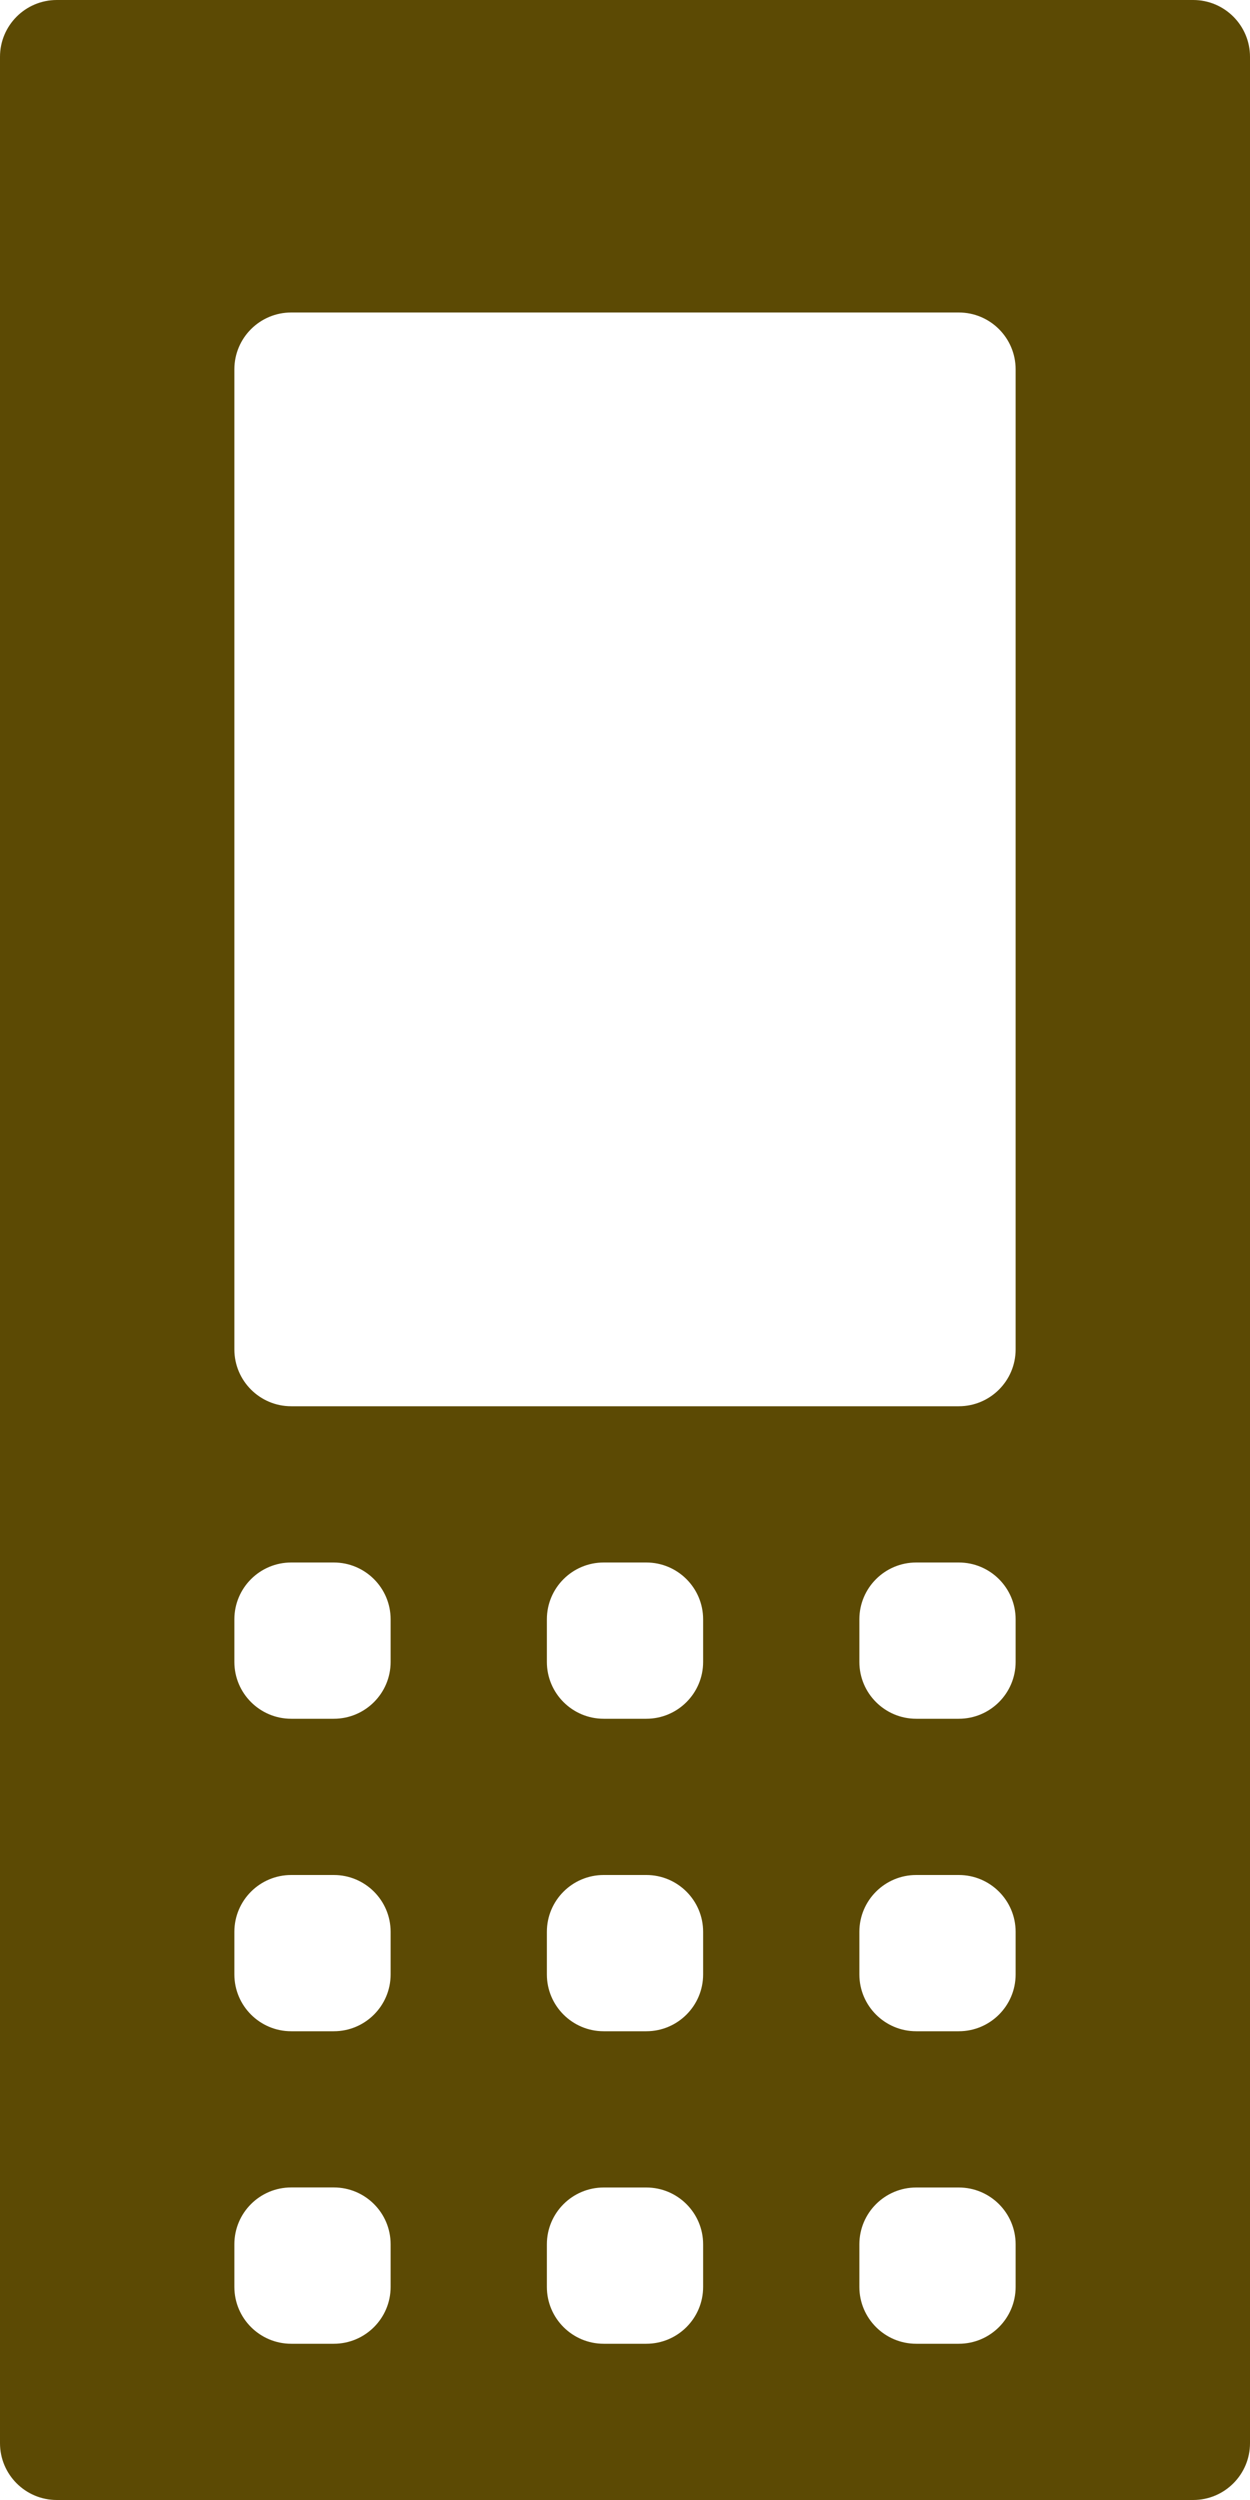 <svg width="22" height="44" viewBox="0 0 22 44" fill="none" xmlns="http://www.w3.org/2000/svg"><path d="M1 0C0.448 0 0 0.448 0 1V43C0 43.552 0.448 44 1 44H21C21.552 44 22 43.552 22 43V1C22 0.448 21.552 0 21 0H1ZM6.875 40.25C6.875 40.802 6.427 41.25 5.875 41.25H5.125C4.573 41.25 4.125 40.802 4.125 40.25V39.499C4.125 38.946 4.573 38.499 5.125 38.499H5.875C6.427 38.499 6.875 38.946 6.875 39.499V40.25ZM6.875 34.75C6.875 35.302 6.427 35.75 5.875 35.75H5.125C4.573 35.75 4.125 35.302 4.125 34.75V34C4.125 33.448 4.573 33 5.125 33H5.875C6.427 33 6.875 33.448 6.875 34V34.75ZM6.875 29.25C6.875 29.802 6.427 30.25 5.875 30.25H5.125C4.573 30.25 4.125 29.802 4.125 29.25V28.5C4.125 27.948 4.573 27.5 5.125 27.5H5.875C6.427 27.5 6.875 27.948 6.875 28.5V29.25ZM12.375 40.25C12.375 40.802 11.927 41.25 11.375 41.25H10.625C10.073 41.25 9.625 40.802 9.625 40.25V39.5C9.625 38.948 10.073 38.5 10.625 38.5H11.375C11.927 38.5 12.375 38.948 12.375 39.5V40.25ZM12.375 34.75C12.375 35.302 11.927 35.75 11.375 35.75H10.625C10.073 35.75 9.625 35.302 9.625 34.75V34C9.625 33.448 10.073 33 10.625 33H11.375C11.927 33 12.375 33.448 12.375 34V34.75ZM12.375 29.25C12.375 29.802 11.927 30.25 11.375 30.25H10.625C10.073 30.25 9.625 29.802 9.625 29.25V28.5C9.625 27.948 10.073 27.5 10.625 27.5H11.375C11.927 27.5 12.375 27.948 12.375 28.5V29.25ZM17.875 40.25C17.875 40.802 17.427 41.25 16.875 41.25H16.125C15.573 41.25 15.125 40.802 15.125 40.25V39.5C15.125 38.948 15.573 38.5 16.125 38.5H16.875C17.427 38.5 17.875 38.948 17.875 39.5V40.25ZM17.875 34.75C17.875 35.302 17.427 35.75 16.875 35.75H16.125C15.573 35.75 15.125 35.302 15.125 34.75V34C15.125 33.448 15.573 33 16.125 33H16.875C17.427 33 17.875 33.448 17.875 34V34.75ZM17.875 29.25C17.875 29.802 17.427 30.25 16.875 30.25H16.125C15.573 30.25 15.125 29.802 15.125 29.25V28.5C15.125 27.948 15.573 27.5 16.125 27.5H16.875C17.427 27.5 17.875 27.948 17.875 28.5V29.25ZM17.875 23.75C17.875 24.302 17.427 24.75 16.875 24.75H5.125C4.573 24.75 4.125 24.302 4.125 23.75V6.5C4.125 5.948 4.573 5.5 5.125 5.5H16.875C17.427 5.5 17.875 5.948 17.875 6.5V23.75Z" fill="#5C4A04"/></svg>